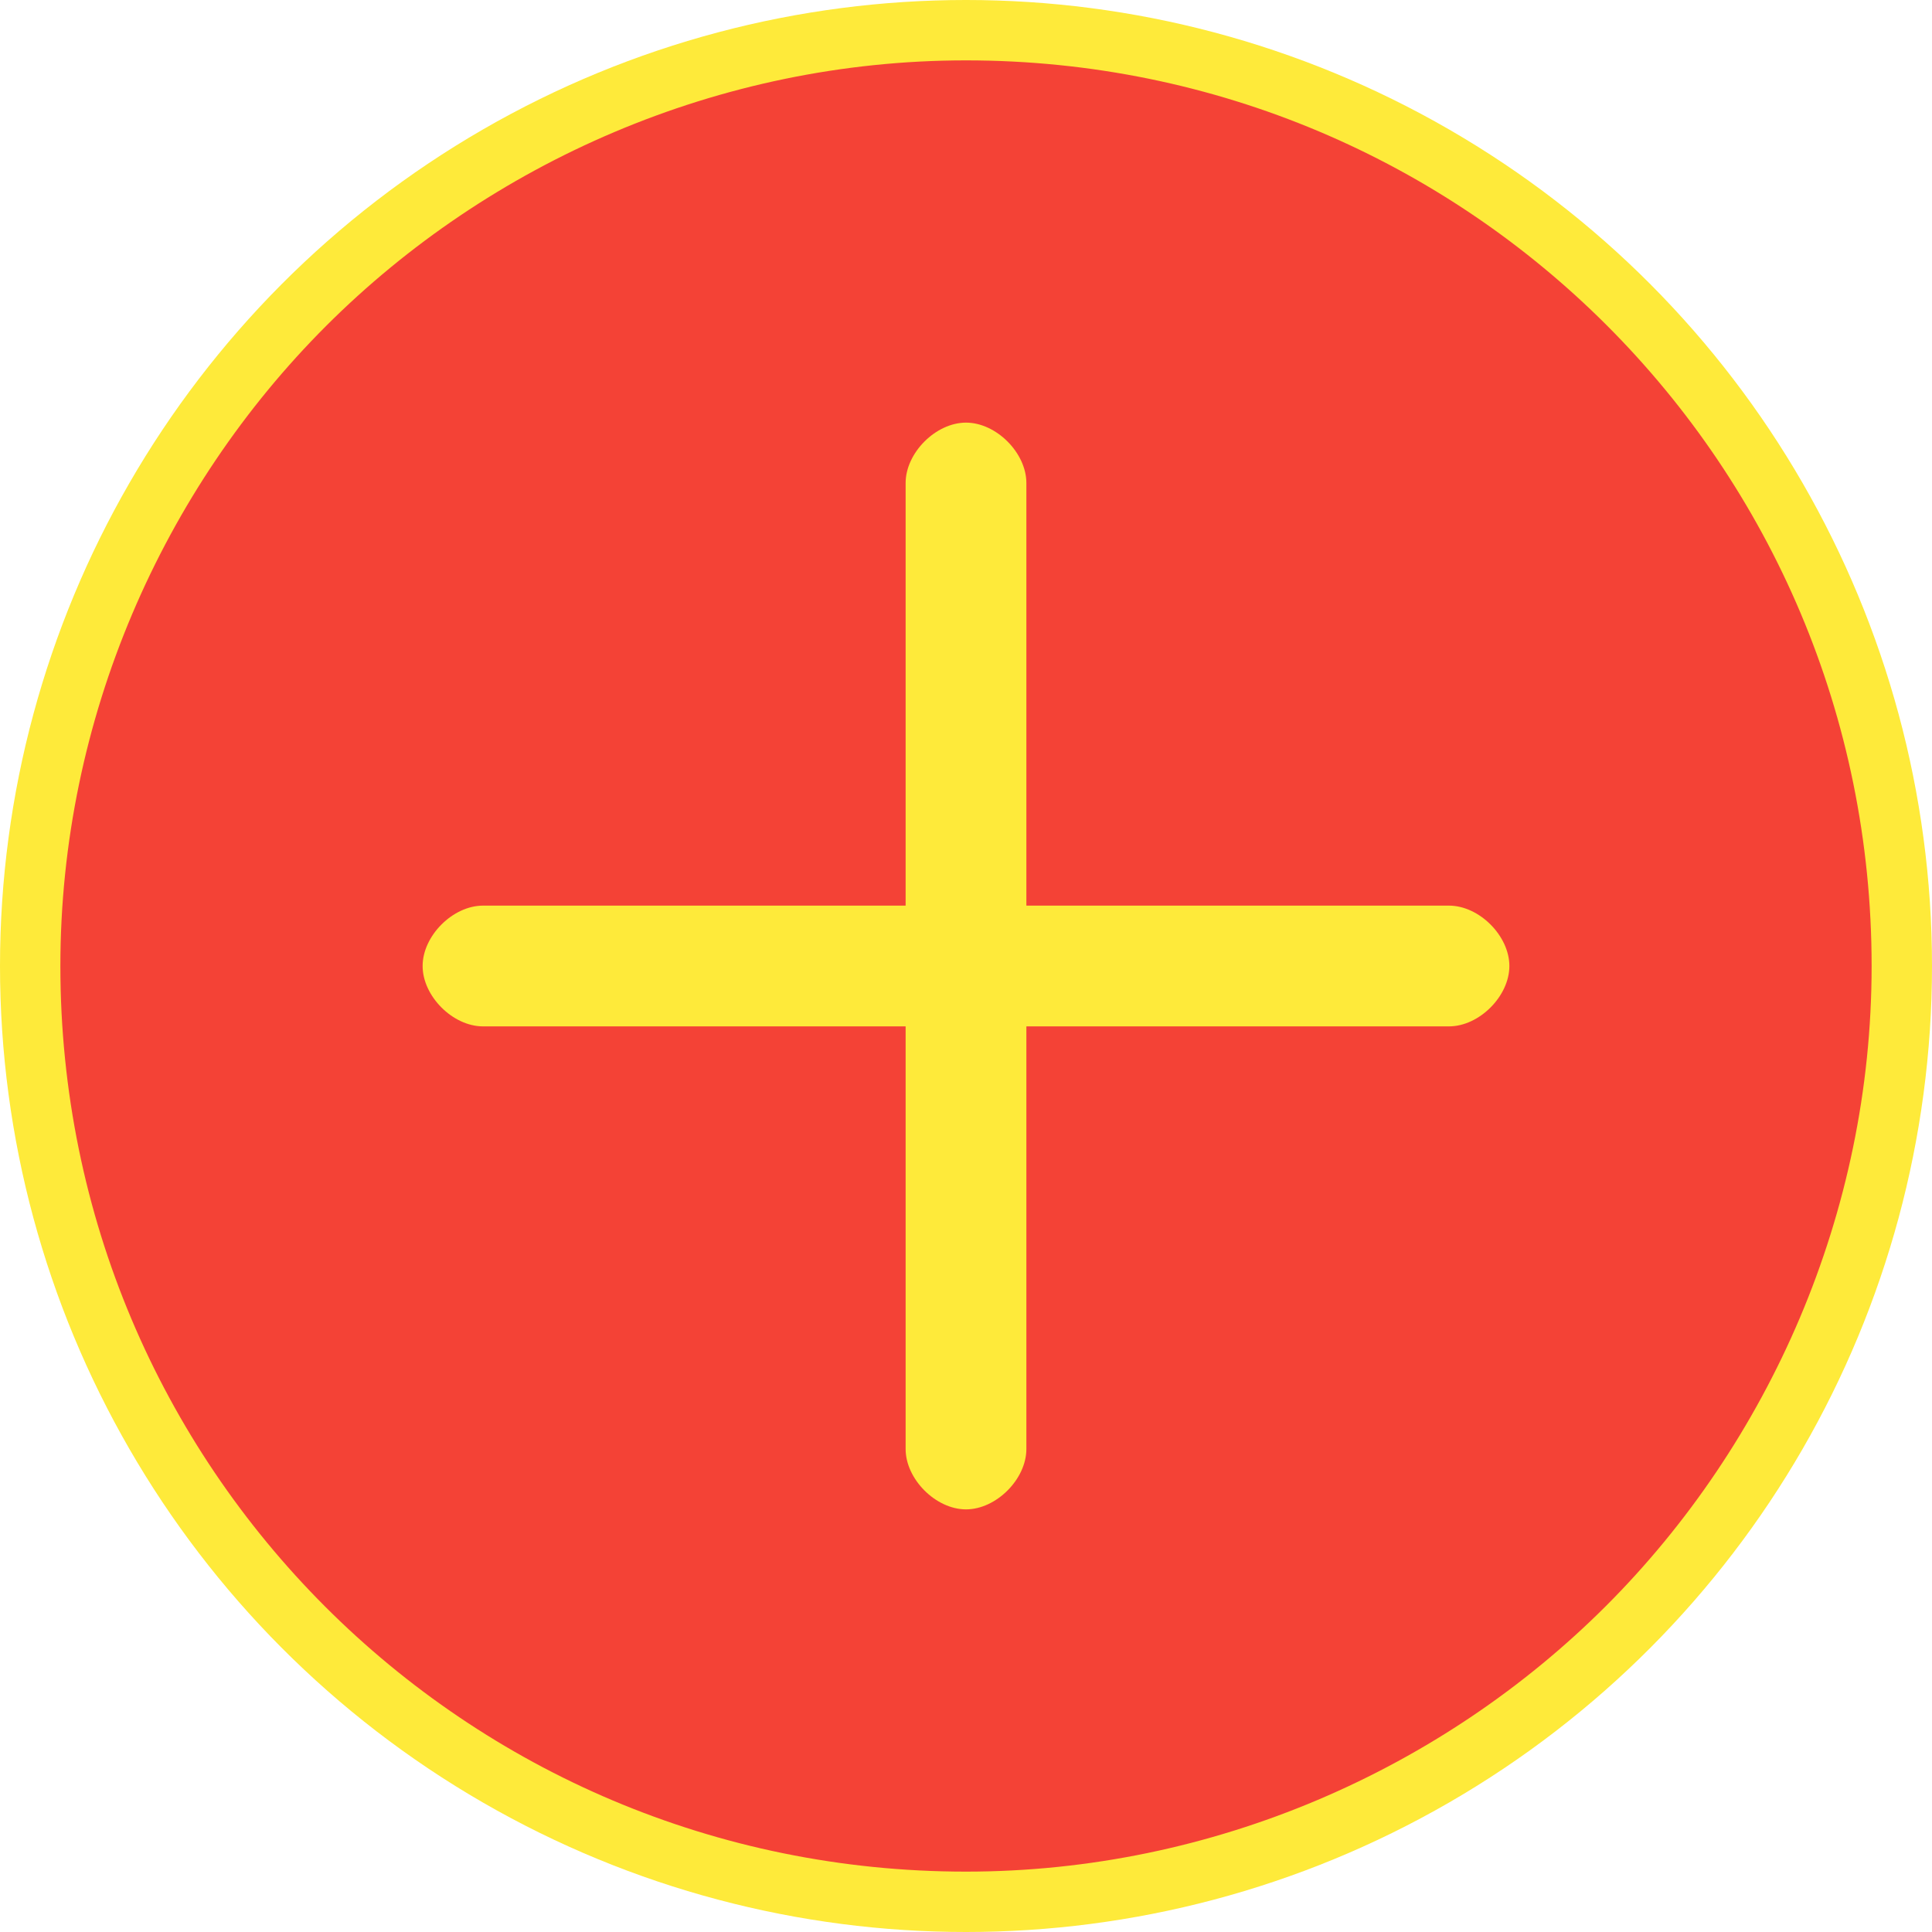 <svg width="229px" height="229px" viewBox="0 0 32 32" xmlns="http://www.w3.org/2000/svg">
    <circle cx="16" cy="16" r="16" fill="#FEEA3A"/>
    <g id="Add">
        <path d="M16,1C11.9,1,8.1,2.7,5.4,5.4C2.7,8.1,1,11.9,1,16c0,8.3,6.7,15,15,15c4.1,0,7.9-1.7,10.6-4.4C29.3,23.9,31,20.1,31,16C31,7.7,24.3,1,16,1z" fill="#F44236"></path>
        <path d="M24,15h-7V8c0-0.5-0.5-1-1-1s-1,0.5-1,1v7H8c-0.5,0-1,0.5-1,1s0.5,1,1,1h7v7c0,0.5,0.5,1,1,1s1-0.5,1-1v-7h7c0.5,0,1-0.5,1-1S24.5,15,24,15z" fill="#FEEA3A"></path>
    </g>
</svg>
